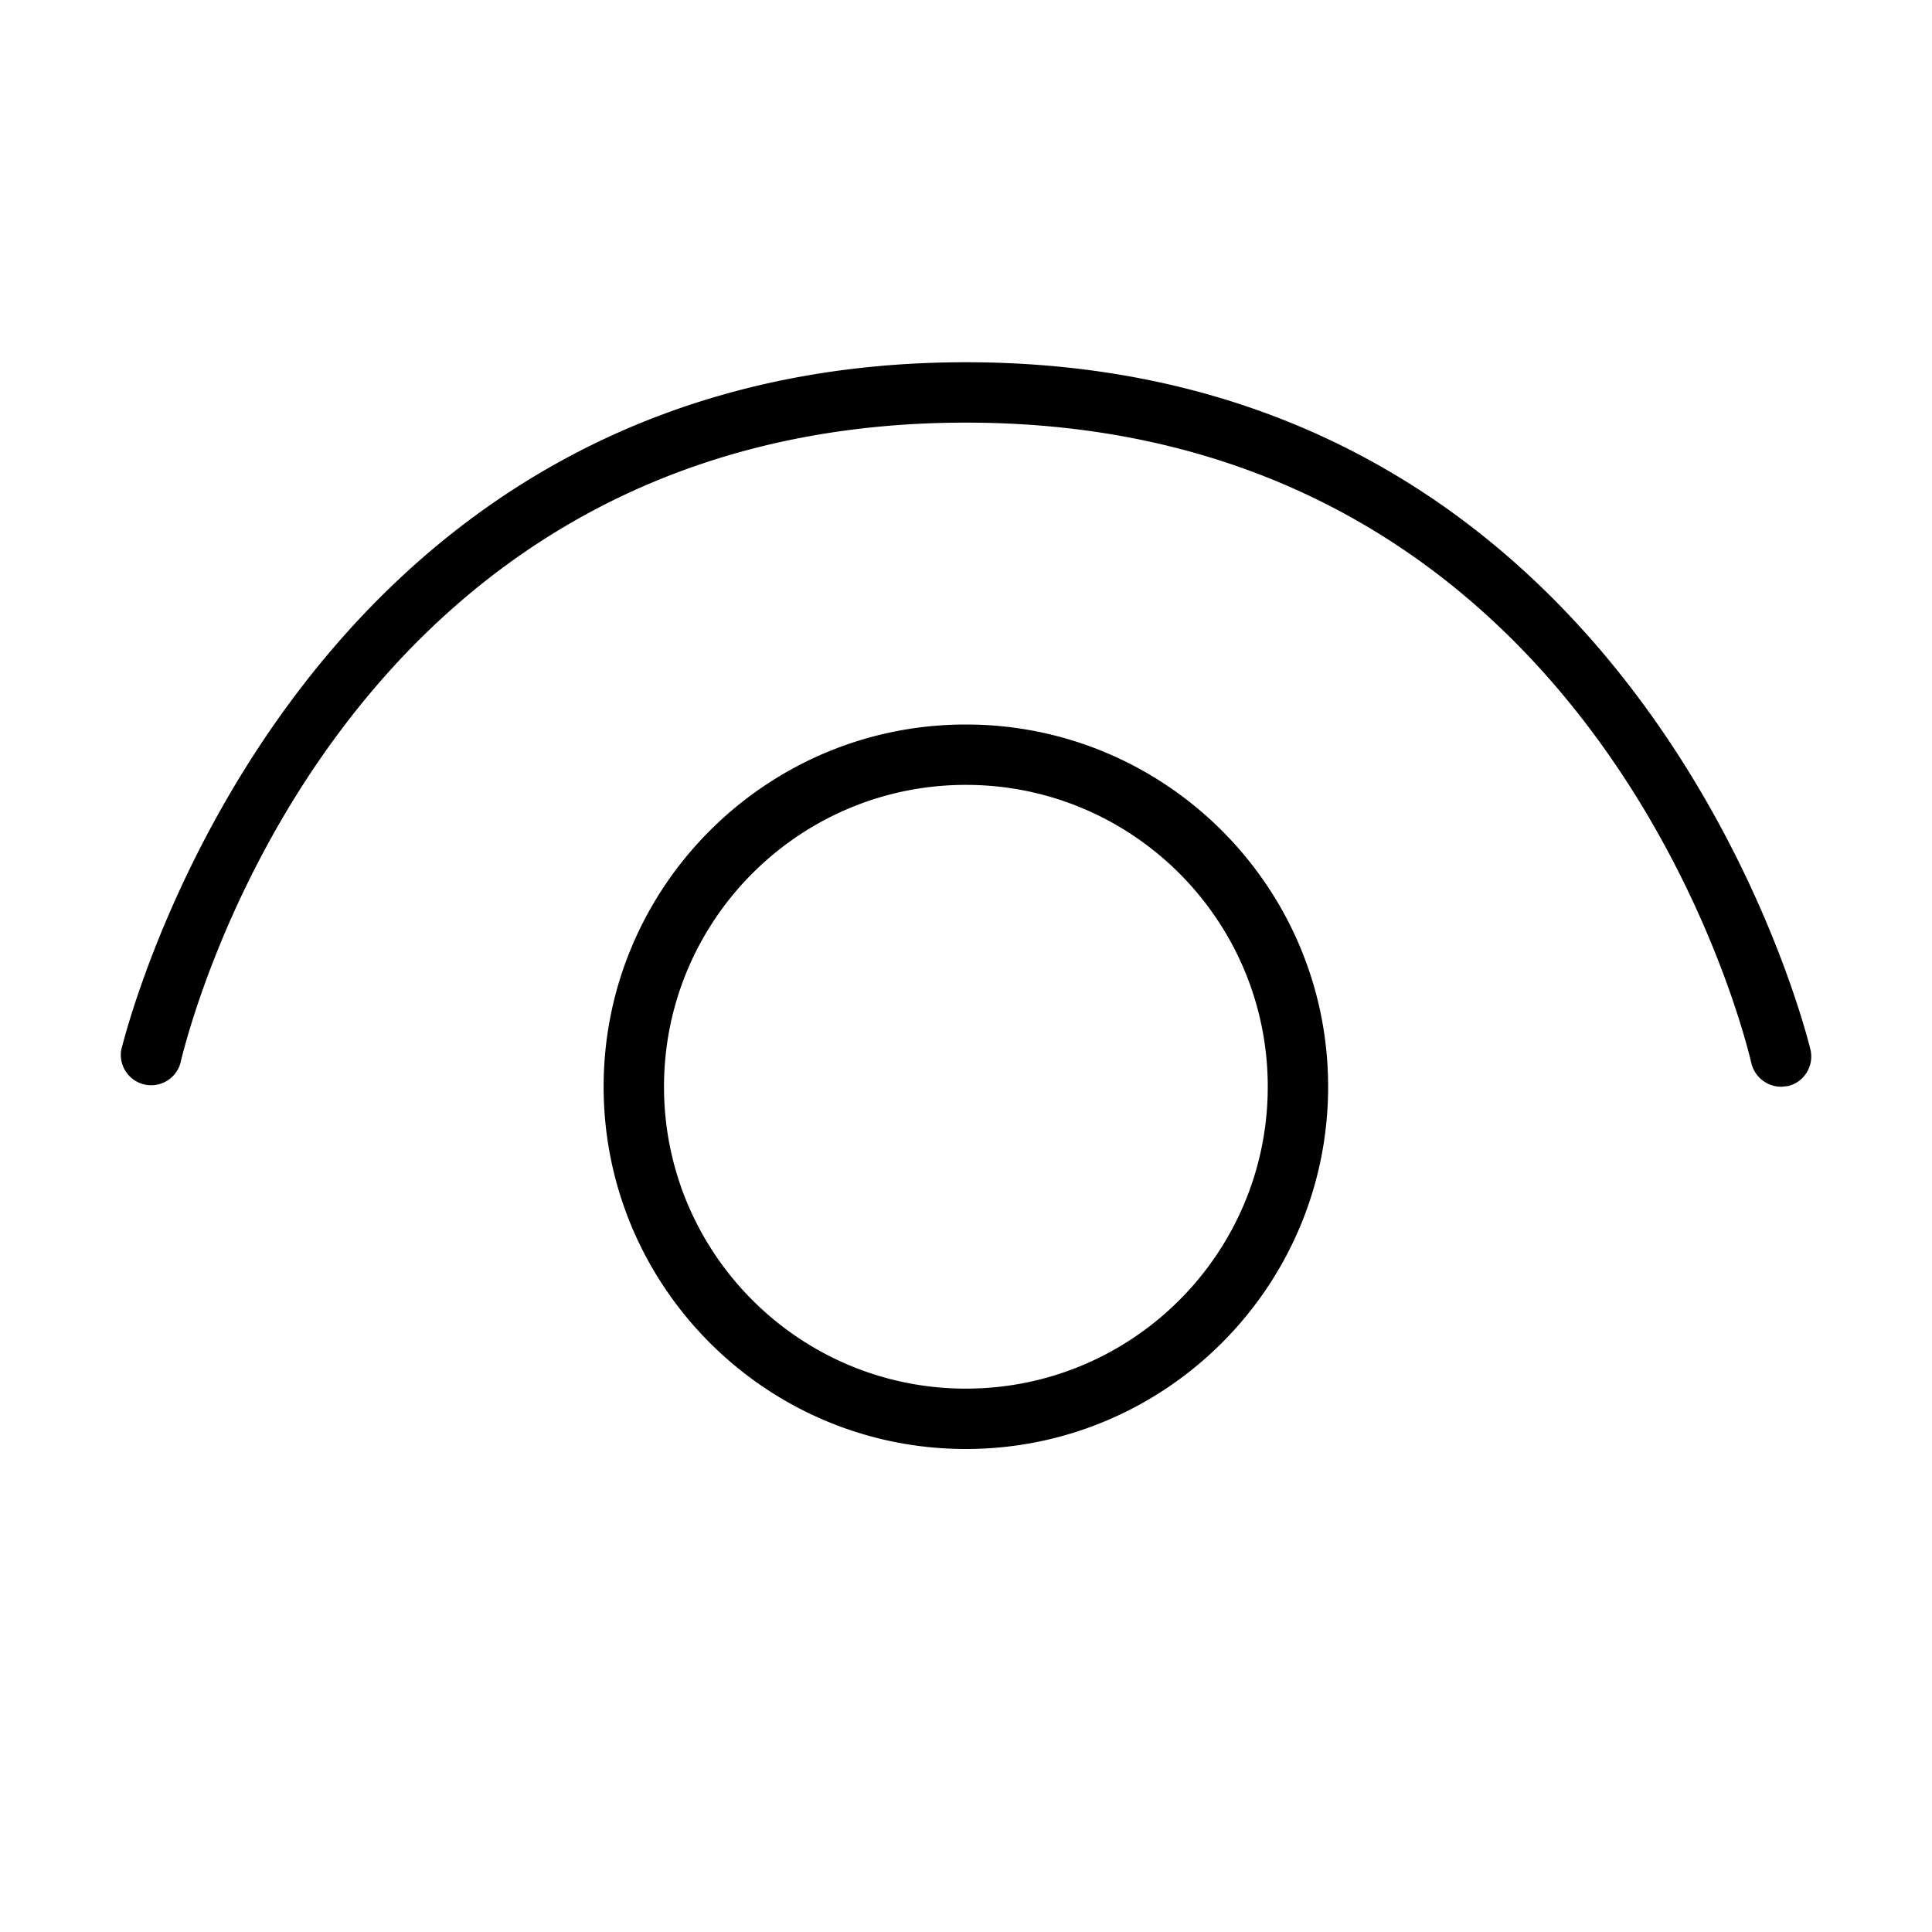 <svg xmlns="http://www.w3.org/2000/svg" width="3em" height="3em" viewBox="0 0 32 32"><path fill="currentColor" d="M15.998 24c-3.31 0-6-2.69-6-6s2.69-6 6-6s6 2.69 6 6s-2.69 6-6 6m0-11c-2.76 0-5 2.24-5 5s2.24 5 5 5s5-2.24 5-5s-2.24-5-5-5m13.5 5a.51.51 0 0 1-.49-.39c-.1-.43-2.55-10.61-13.01-10.61S3.088 17.18 2.988 17.61a.503.503 0 0 1-.98-.22C2.038 17.28 4.728 6 15.998 6s13.96 11.27 13.99 11.39c.06.27-.11.54-.38.6c-.04 0-.08.01-.11.01"/></svg>